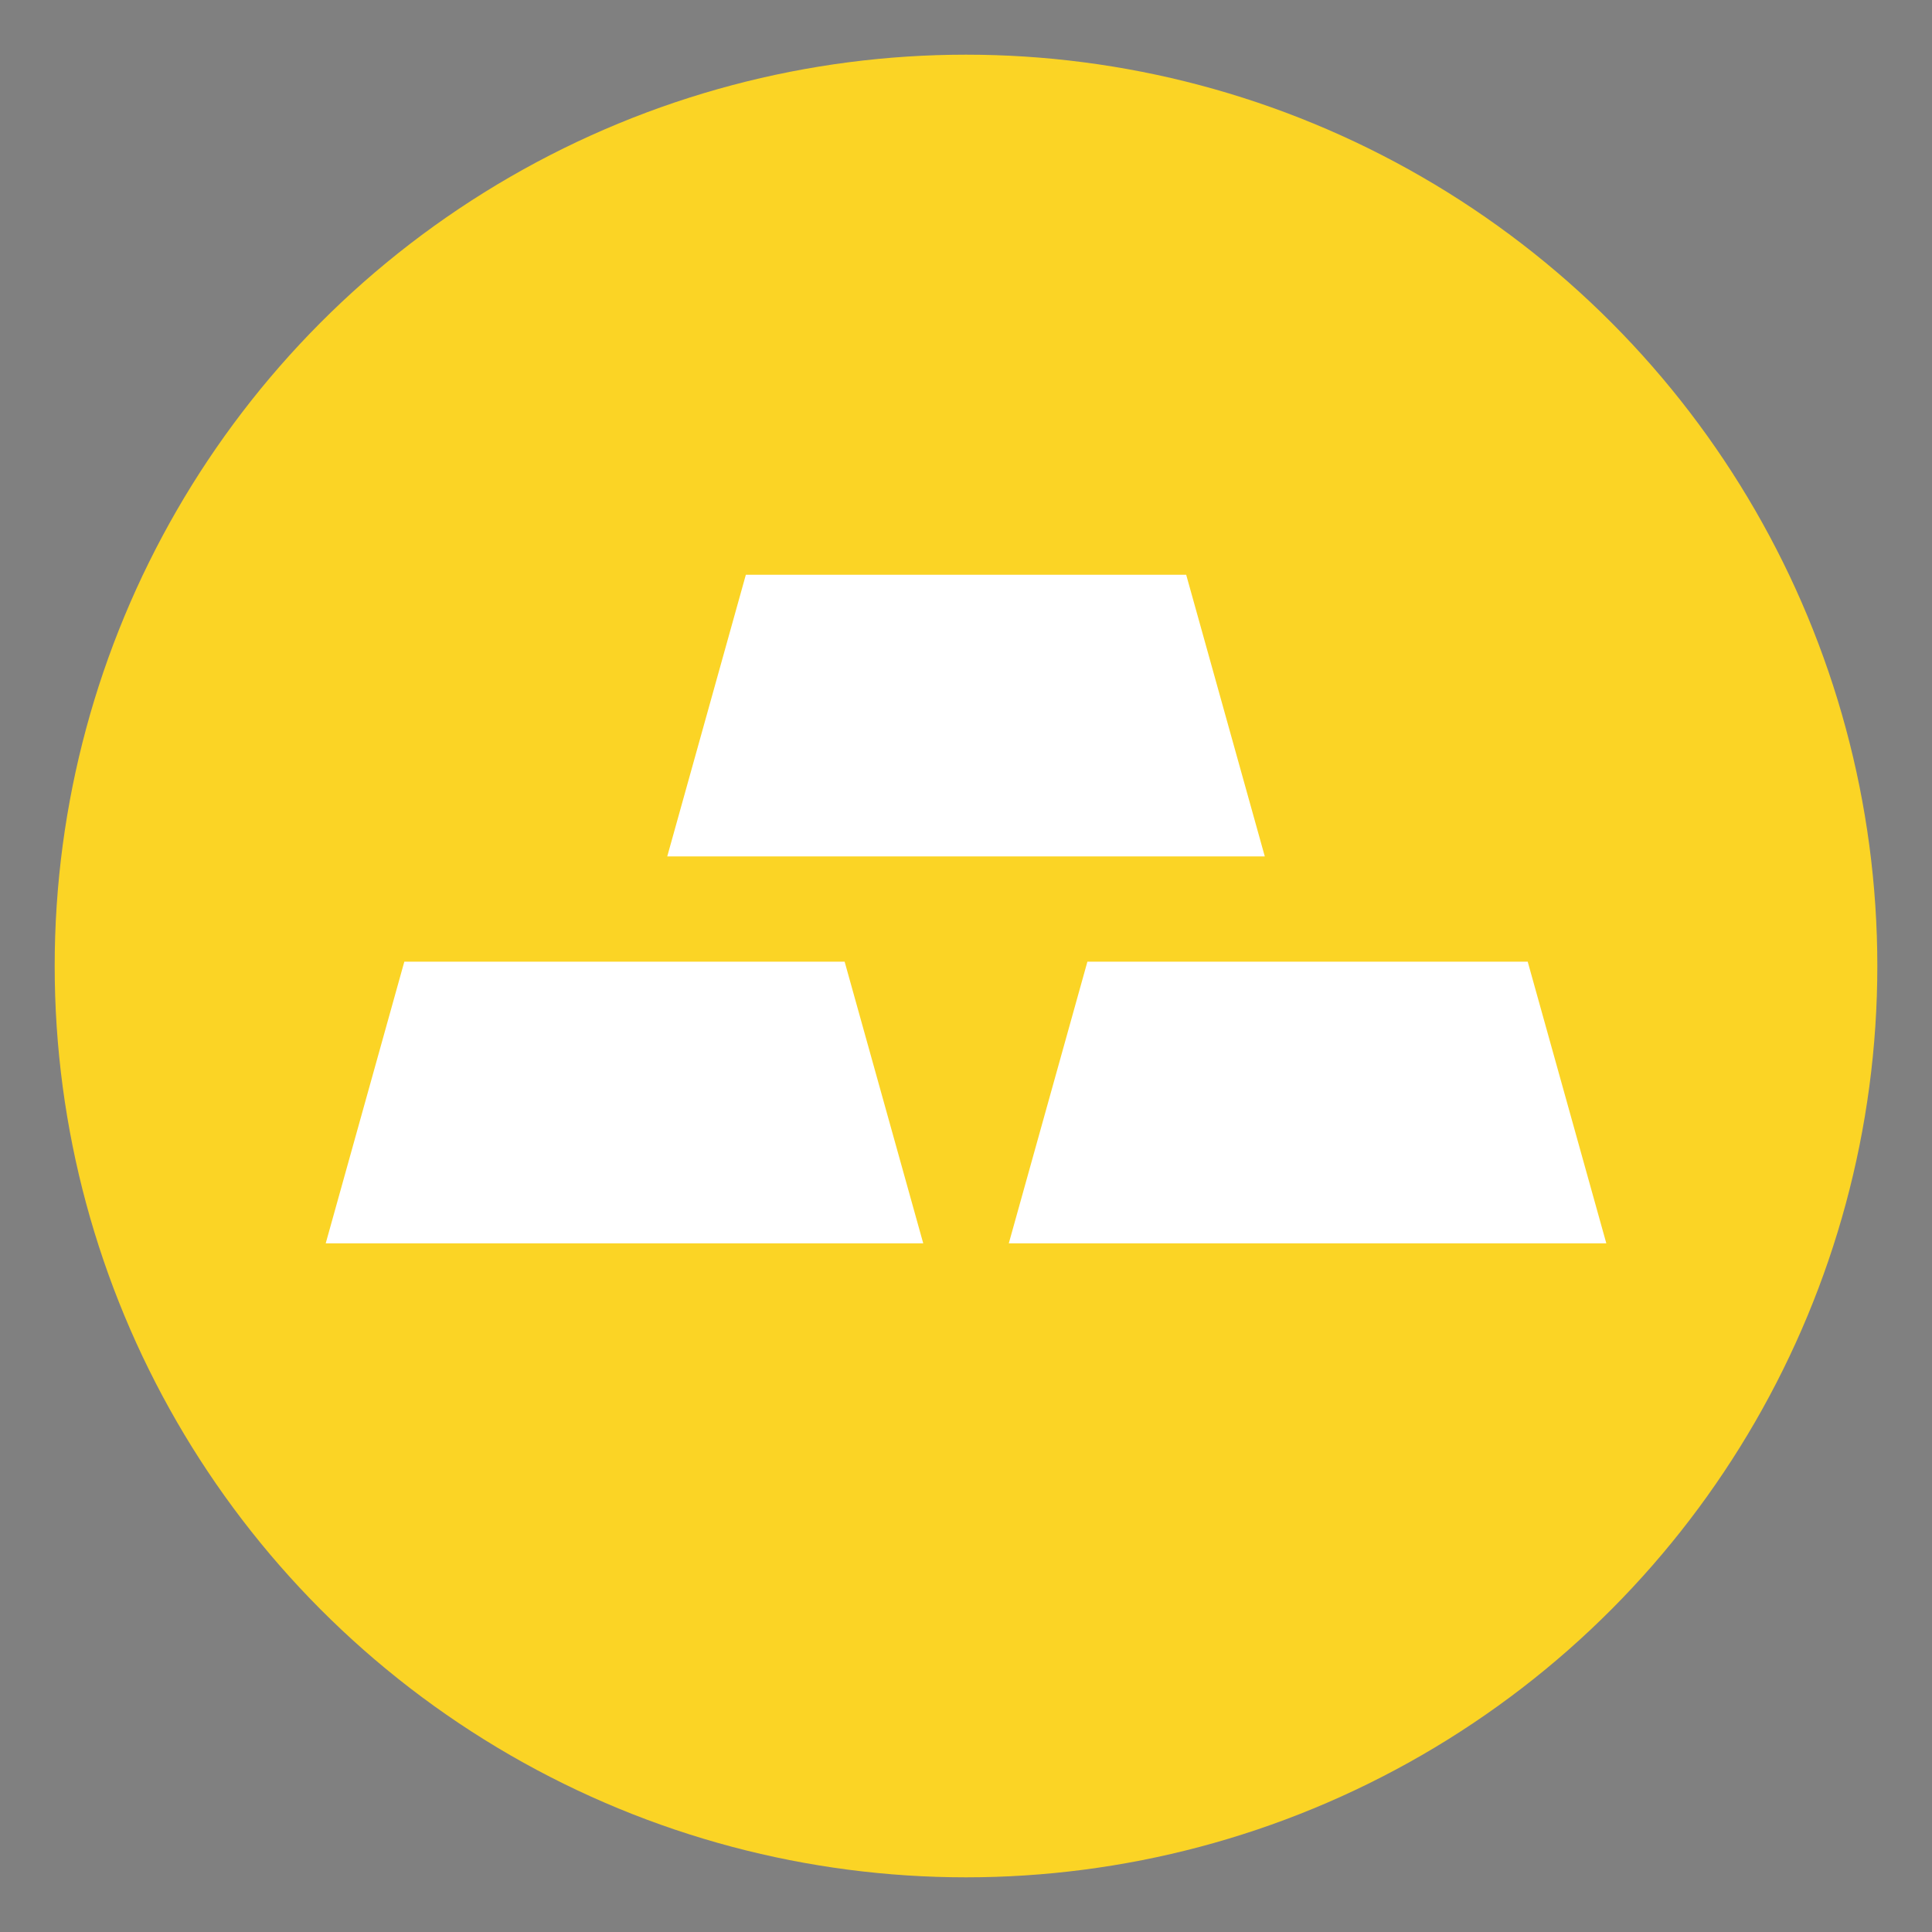 <!DOCTYPE svg PUBLIC "-//W3C//DTD SVG 1.1//EN" "http://www.w3.org/Graphics/SVG/1.1/DTD/svg11.dtd">
<!-- Uploaded to: SVG Repo, www.svgrepo.com, Transformed by: SVG Repo Mixer Tools -->
<svg height="800px" width="800px" version="1.1" id="Layer_1" xmlns="http://www.w3.org/2000/svg" xmlns:xlink="http://www.w3.org/1999/xlink" viewBox="-15.36 -15.36 542.71 542.71" xml:space="preserve" fill="#000000" stroke="#000000" stroke-width="0.005">
<rect x="-15.36" y="-15.36" width="542.71" height="542.71" fill="#808080" stroke="none"/>
<g id="SVGRepo_bgCarrier" stroke-width="0"/>
<g id="SVGRepo_tracerCarrier" stroke-linecap="round" stroke-linejoin="round"/>
<g id="SVGRepo_iconCarrier"> <circle style="fill:#FBD425;" cx="255.996" cy="255.996" r="255.996"/> <g> <polygon style="fill:#FFFFFF;" points="243.984,333.904 76.136,333.904 98.216,254.785 221.904,254.785 "/> <polygon style="fill:#FFFFFF;" points="435.864,333.904 268.016,333.904 290.096,254.785 413.784,254.785 "/> <polygon style="fill:#FFFFFF;" points="339.929,225.216 172.072,225.216 194.153,146.096 317.848,146.096 "/> </g> </g>
</svg>